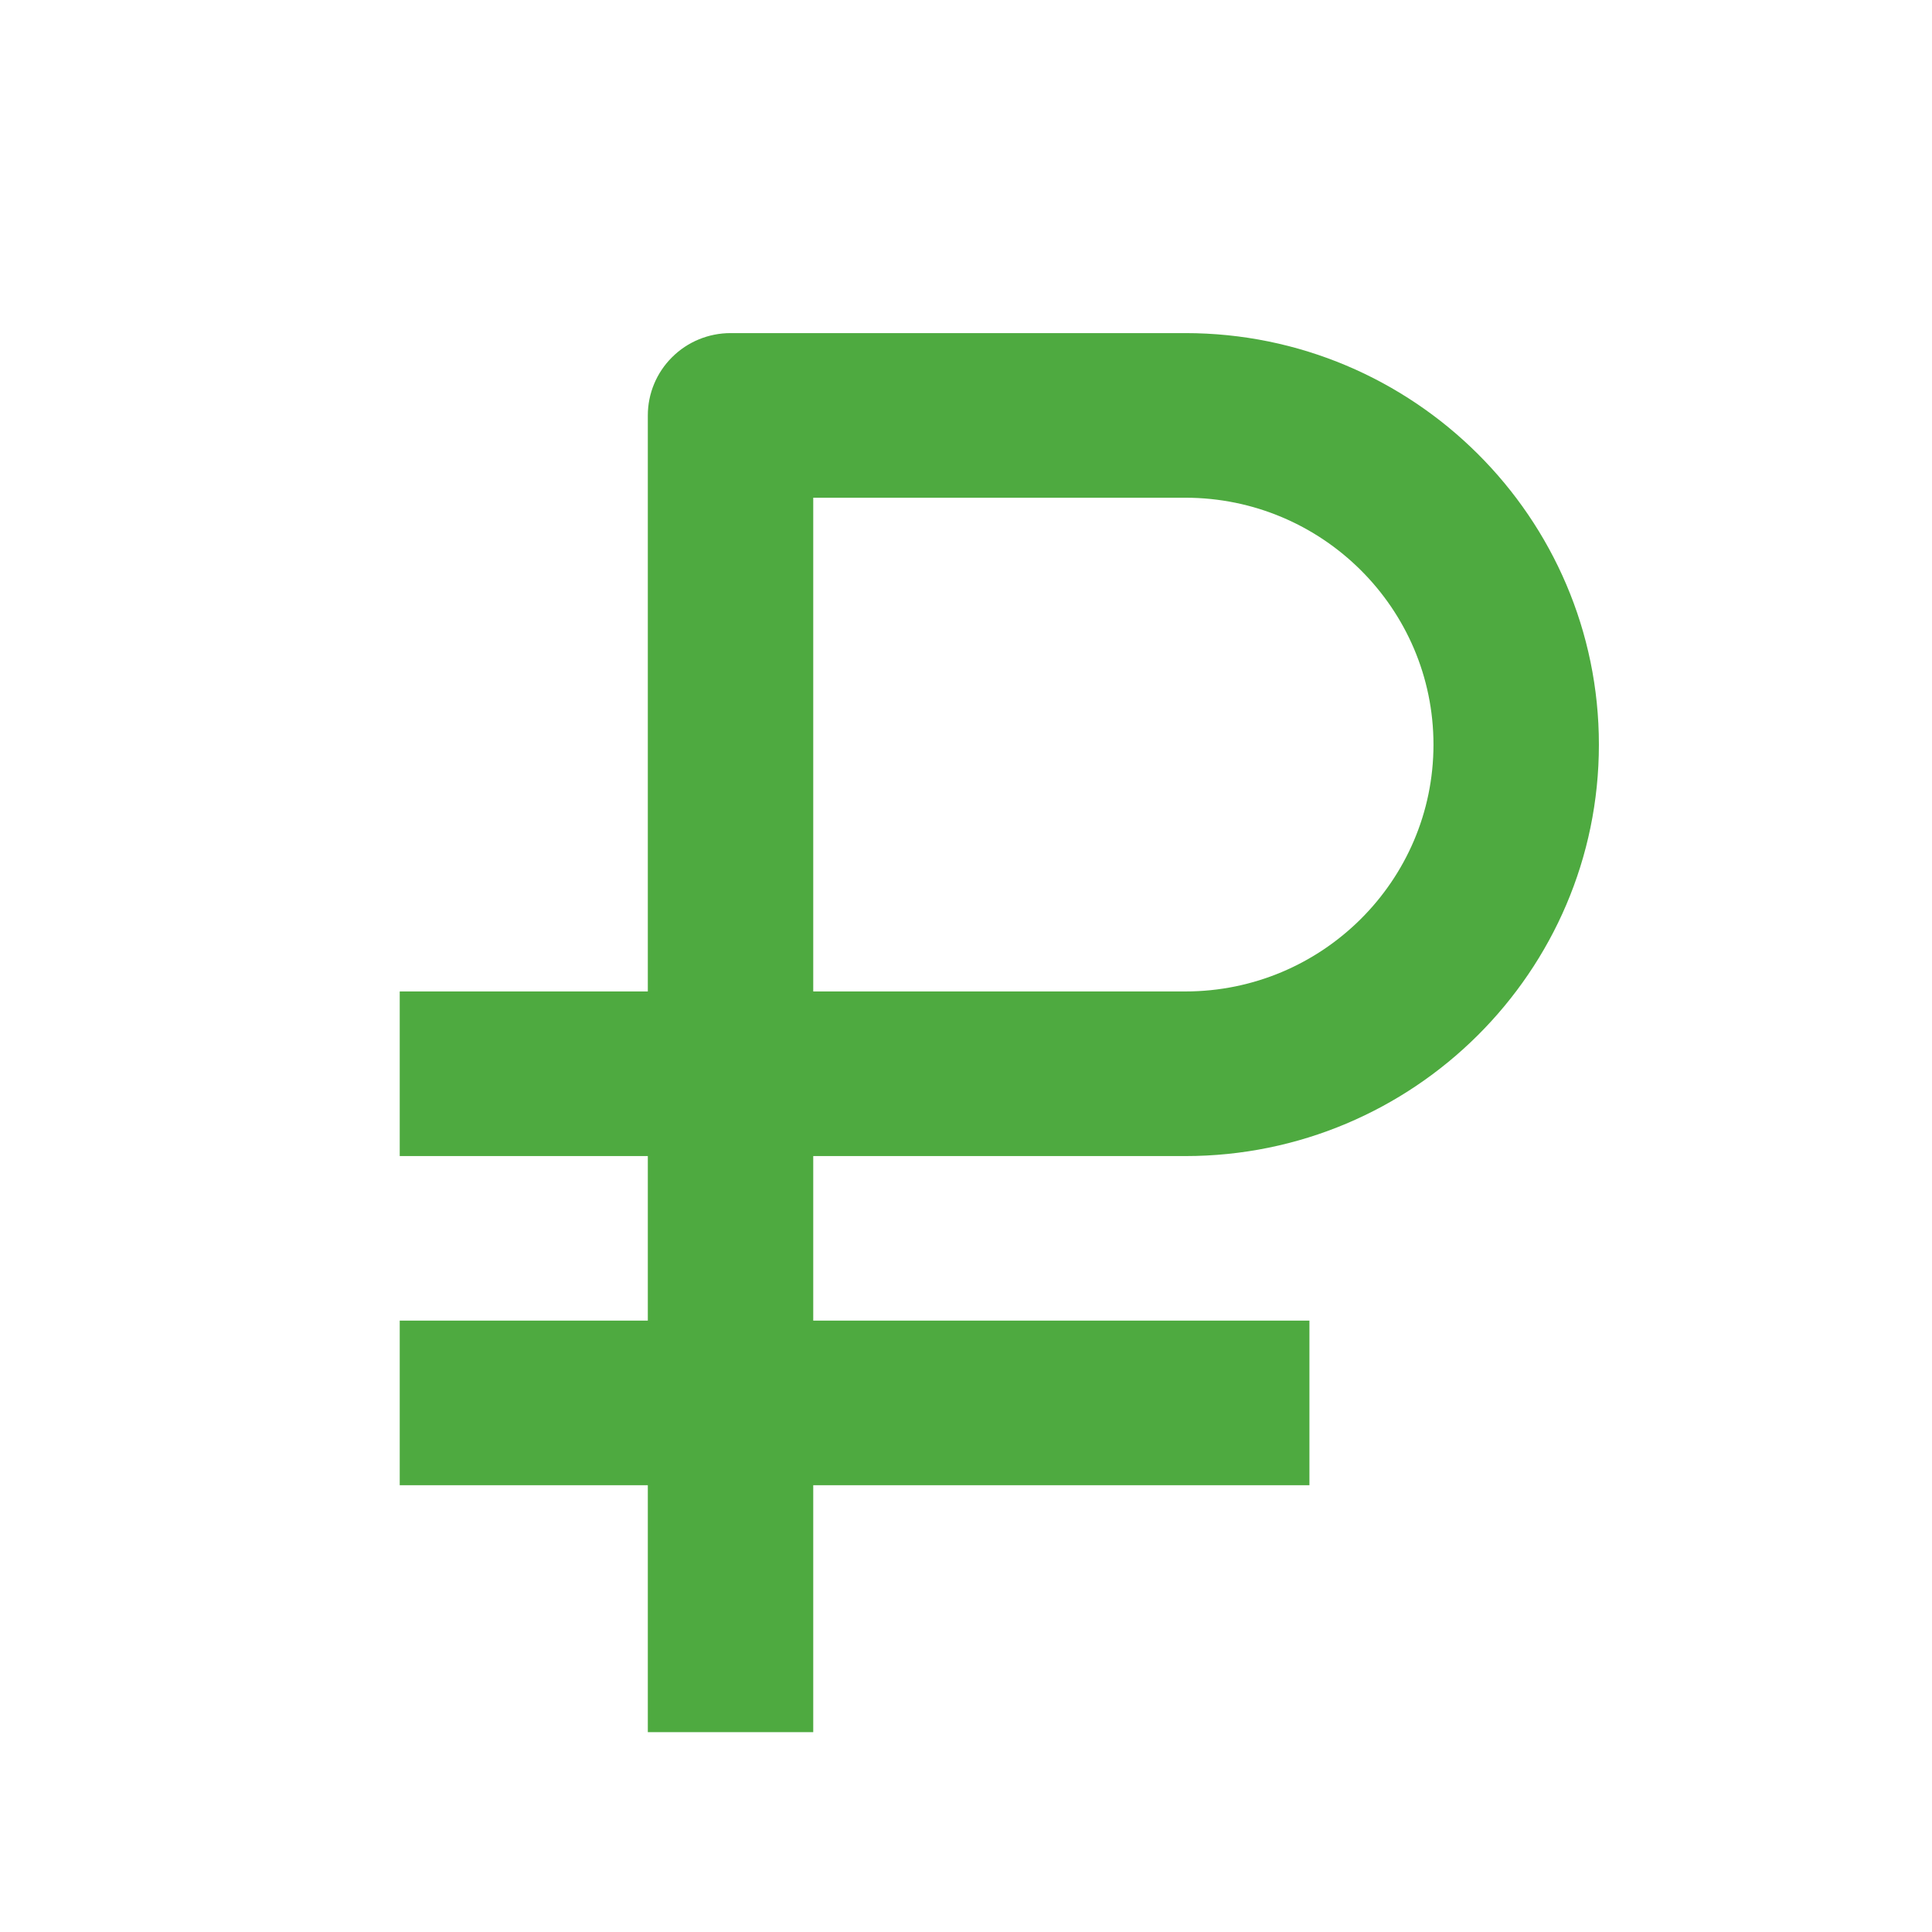 <svg width="29" height="29" viewBox="0 0 29 29" fill="none" xmlns="http://www.w3.org/2000/svg">
<path d="M9.724 26H12.207V22.294H19.655V19.823H12.207V17.353H17.793C21.216 17.353 24 14.582 24 11.177C24 7.771 21.216 5 17.793 5H10.966C10.636 5 10.32 5.13 10.088 5.362C9.855 5.593 9.724 5.908 9.724 6.235V14.882H6V17.353H9.724V19.823H6V22.294H9.724V26ZM12.207 7.471H17.793C19.846 7.471 21.517 9.133 21.517 11.177C21.517 13.22 19.846 14.882 17.793 14.882H12.207V7.471Z" fill="#4EAA40"/>
</svg>
